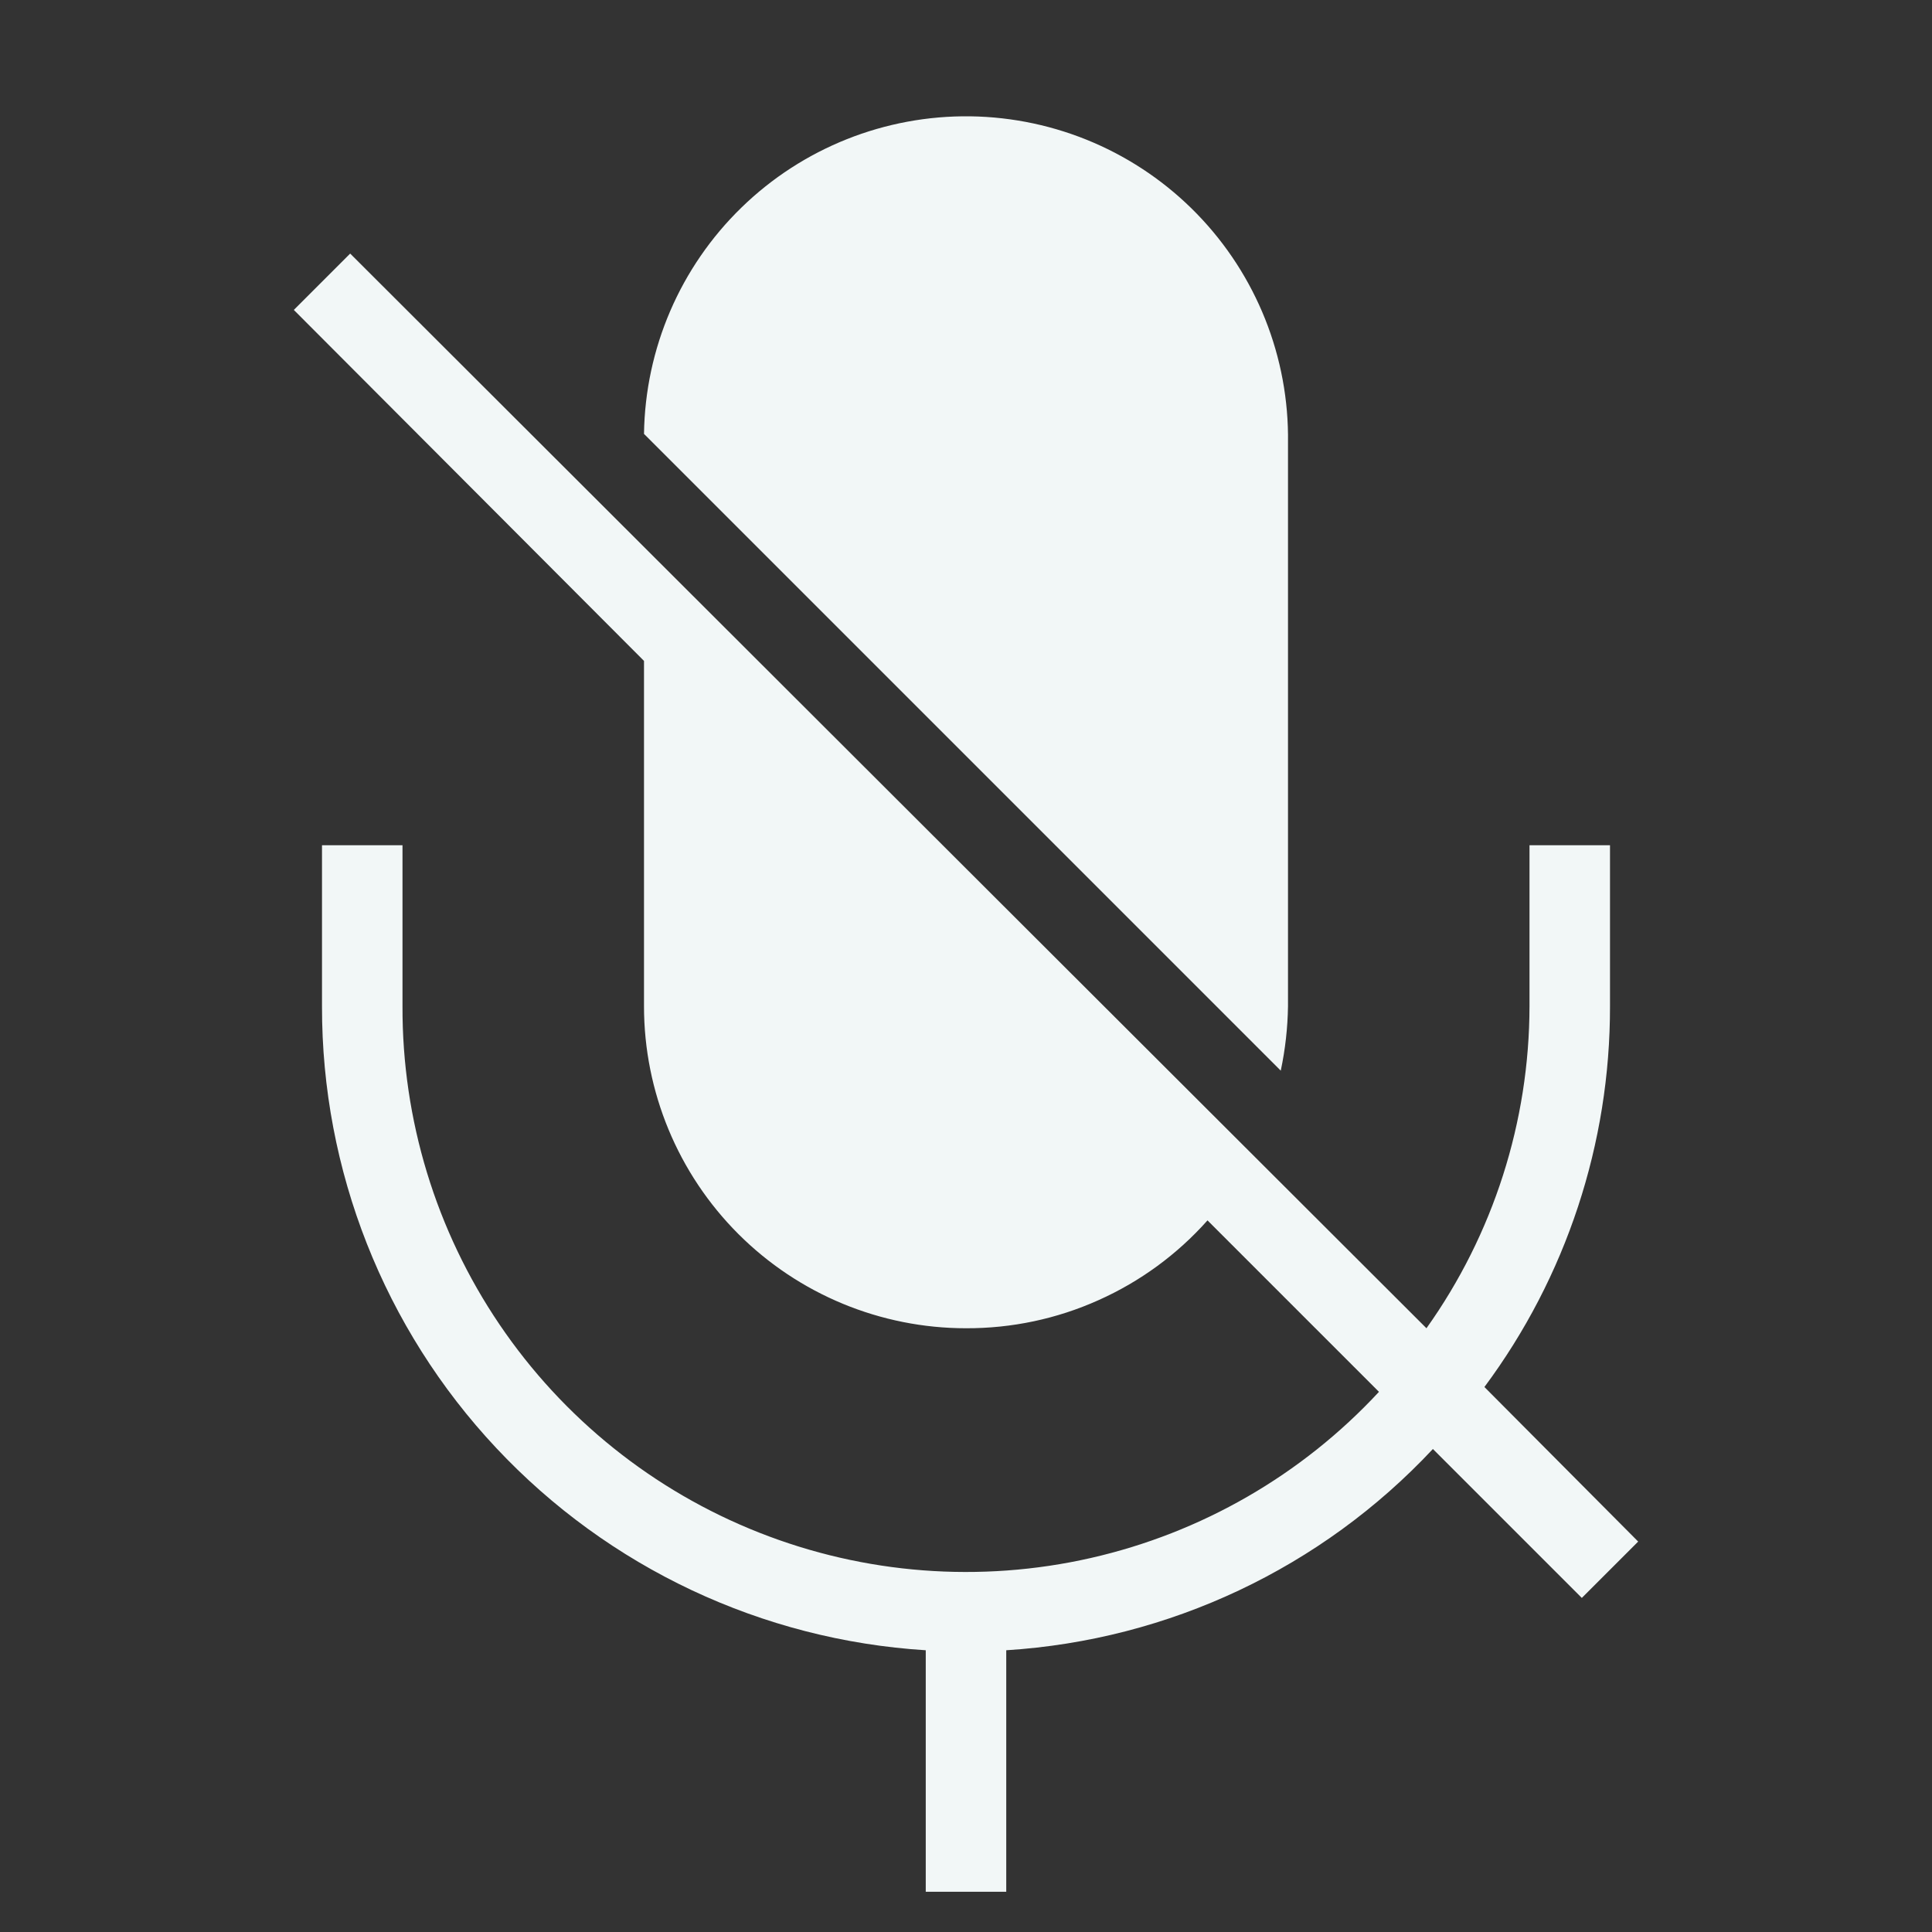 <svg width="24" height="24" viewBox="0 0 24 24" fill="none" xmlns="http://www.w3.org/2000/svg">
    <rect x="0" y="0" width="24" height="24" fill="#333333" stroke="none"/>
    <path d="M18.44 17.23C19.456 15.863 20.003 14.204 20 12.5V10.5H19V12.5C18.998 13.934 18.551 15.332 17.72 16.5L4.35 3.15L3.65 3.85L8 8.21V12.5C8 13.561 8.422 14.579 9.172 15.329C9.922 16.079 10.94 16.5 12 16.5C12.567 16.502 13.127 16.384 13.644 16.152C14.162 15.921 14.624 15.583 15 15.16L17.13 17.29C16.172 18.323 14.924 19.042 13.55 19.354C12.176 19.666 10.74 19.556 9.429 19.038C8.119 18.521 6.995 17.62 6.205 16.453C5.415 15.287 4.995 13.909 5 12.5V10.5H4V12.5C3.996 14.538 4.77 16.501 6.164 17.987C7.558 19.474 9.466 20.373 11.5 20.5V23.5H12.5V20.5C14.521 20.373 16.417 19.479 17.8 18L19.65 19.85L20.35 19.15L18.44 17.23ZM16 12.5V5.5C16.015 4.439 15.607 3.416 14.868 2.656C14.128 1.895 13.116 1.46 12.055 1.445C10.995 1.431 9.971 1.838 9.211 2.578C8.45 3.318 8.015 4.329 8 5.39L15.91 13.3C15.966 13.037 15.996 12.769 16 12.5Z" fill="#f2f7f7"/>
</svg>